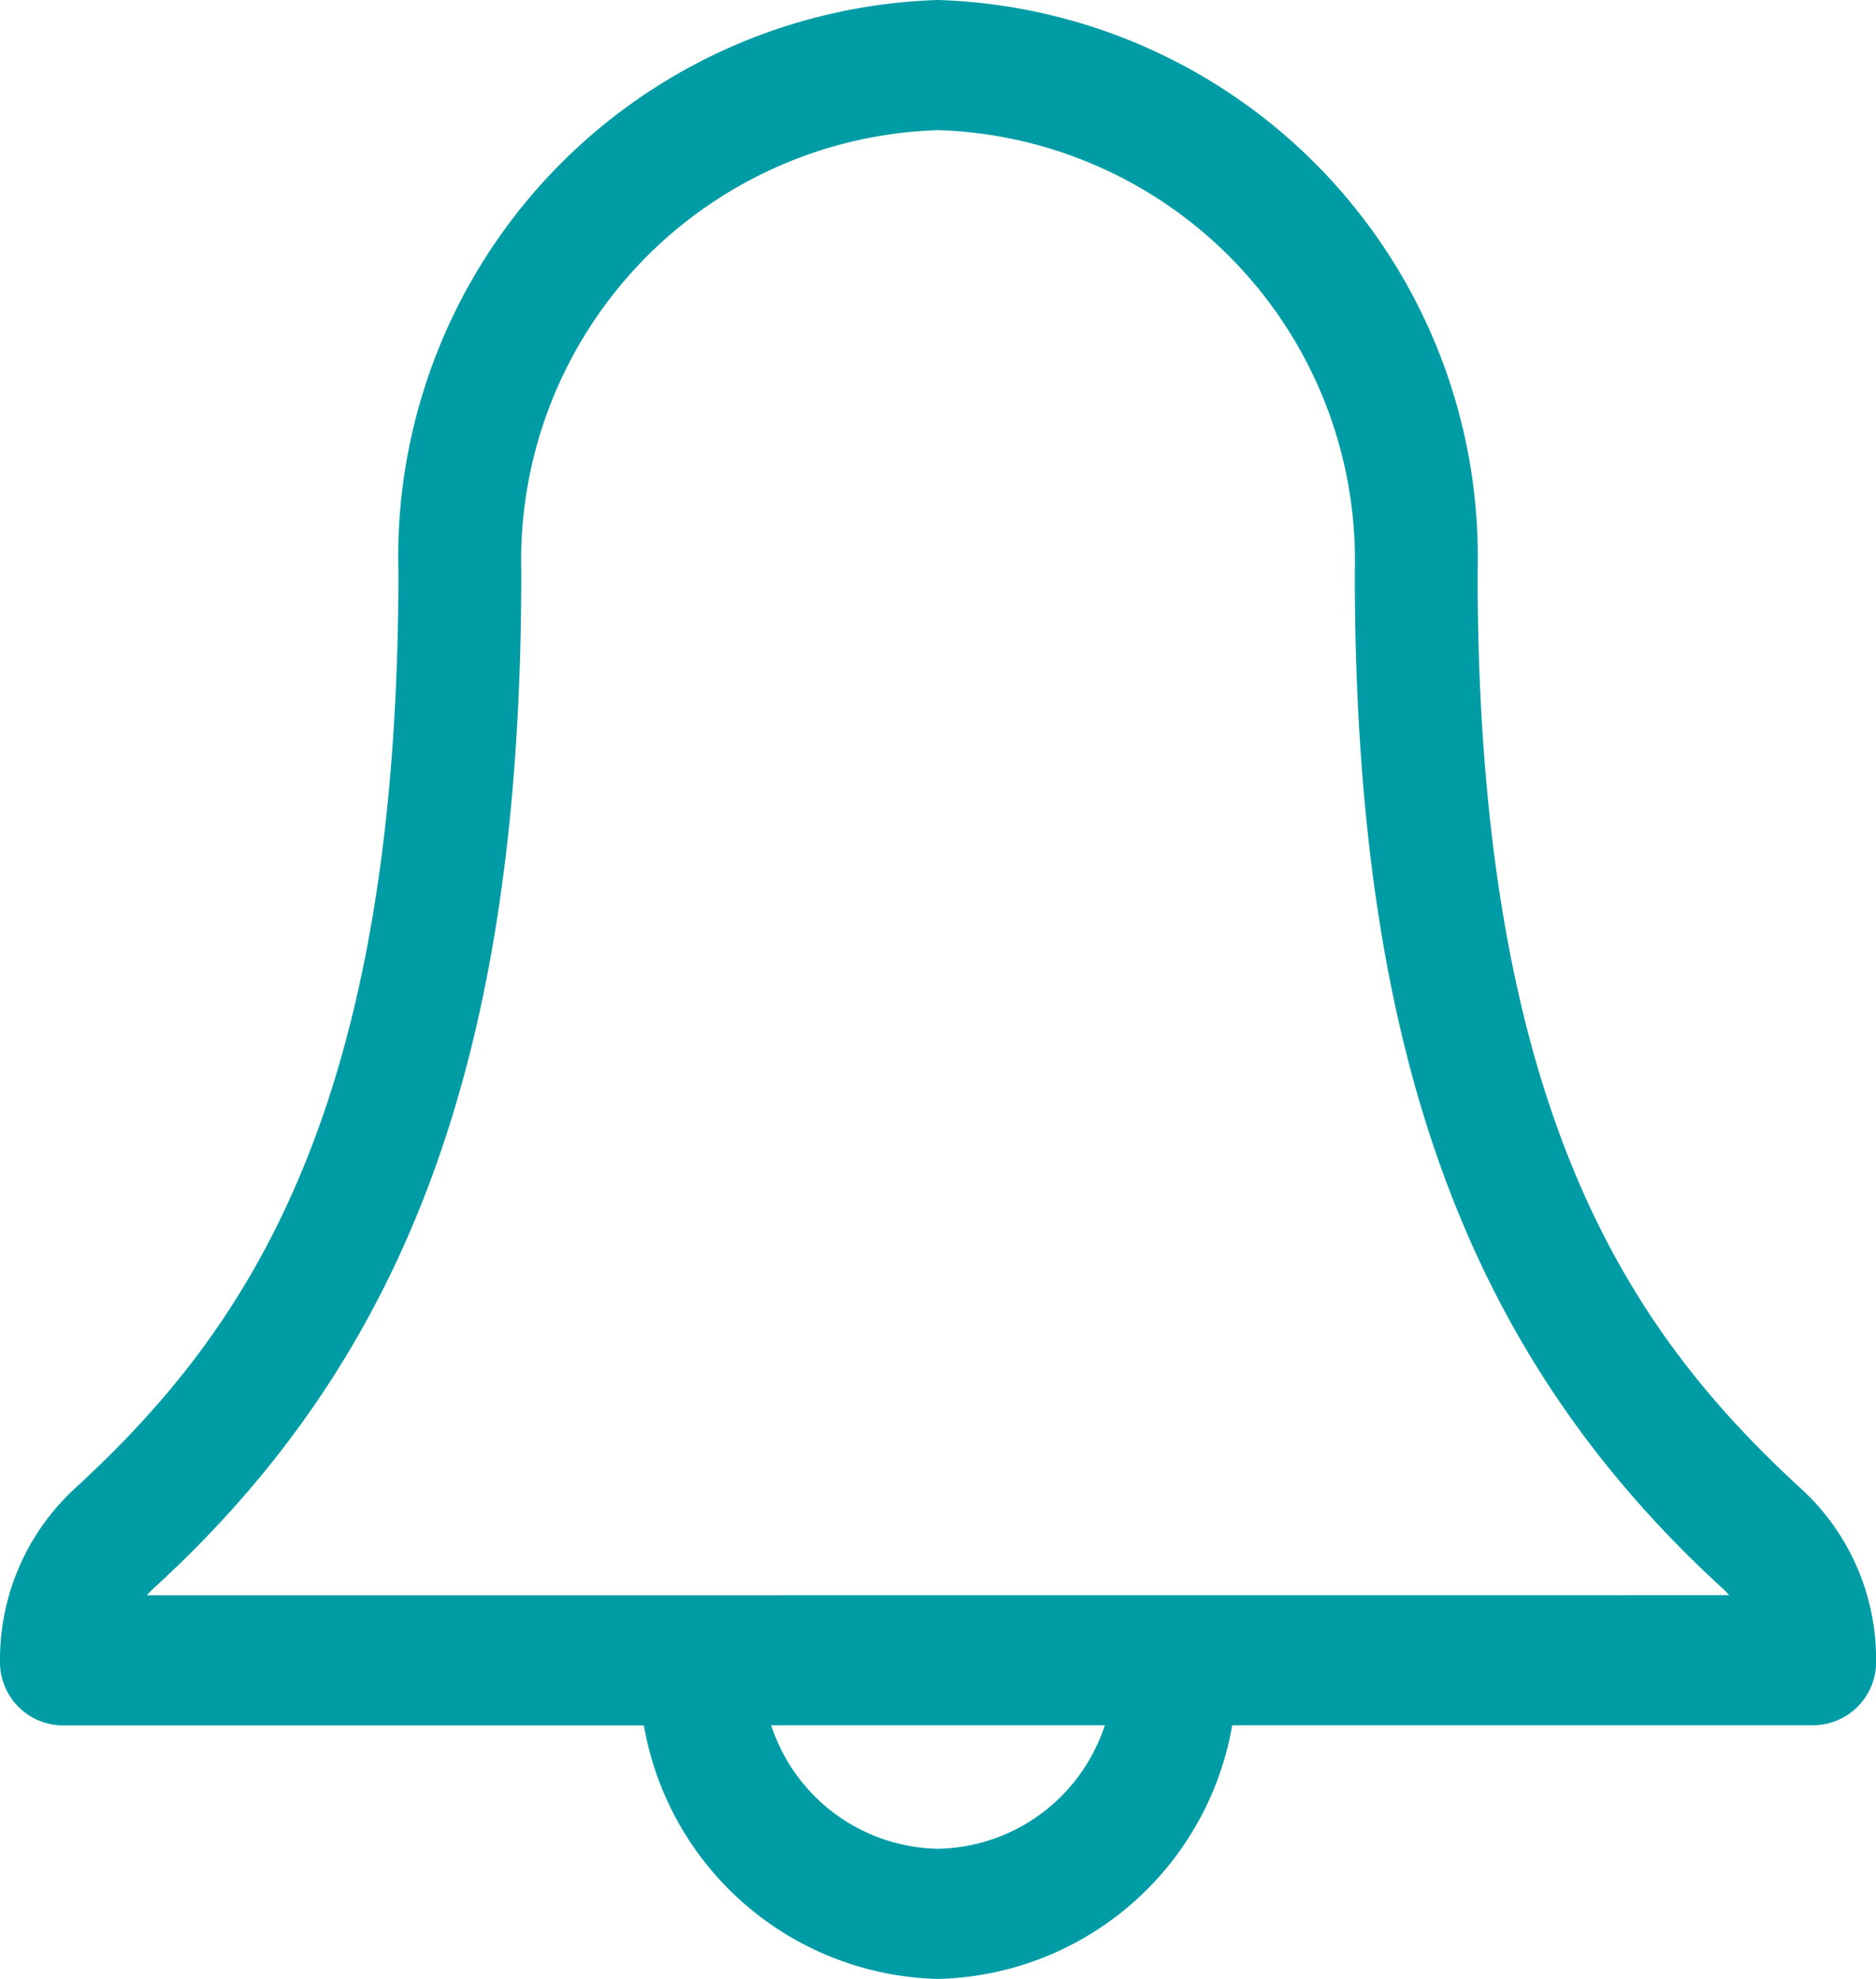 <svg xmlns="http://www.w3.org/2000/svg" width="19.923" height="21.014" viewBox="0 0 19.923 21.014"><defs><style>.a{fill:#009ca6;}</style></defs><path class="a" d="M19.14,16.4c-1.791-1.642-3.448-3.958-3.448-9.742A5.916,5.916,0,0,0,9.962.58,5.917,5.917,0,0,0,4.231,6.654c0,5.789-1.657,8.1-3.449,9.744A2.469,2.469,0,0,0,0,18.211a.672.672,0,0,0,.652.691H6.838a3.248,3.248,0,0,0,3.124,2.692A3.248,3.248,0,0,0,13.086,18.9h6.186a.672.672,0,0,0,.652-.691A2.455,2.455,0,0,0,19.14,16.4ZM9.962,20.212A1.9,1.9,0,0,1,8.19,18.9h3.543A1.9,1.9,0,0,1,9.962,20.212ZM1.56,17.52a.988.988,0,0,1,.076-.078c2.733-2.5,3.9-5.727,3.9-10.788A4.571,4.571,0,0,1,9.962,1.962a4.57,4.57,0,0,1,4.426,4.692c0,5.056,1.166,8.282,3.9,10.788a1,1,0,0,1,.076.077Z" transform="translate(0 -0.58)"/></svg>